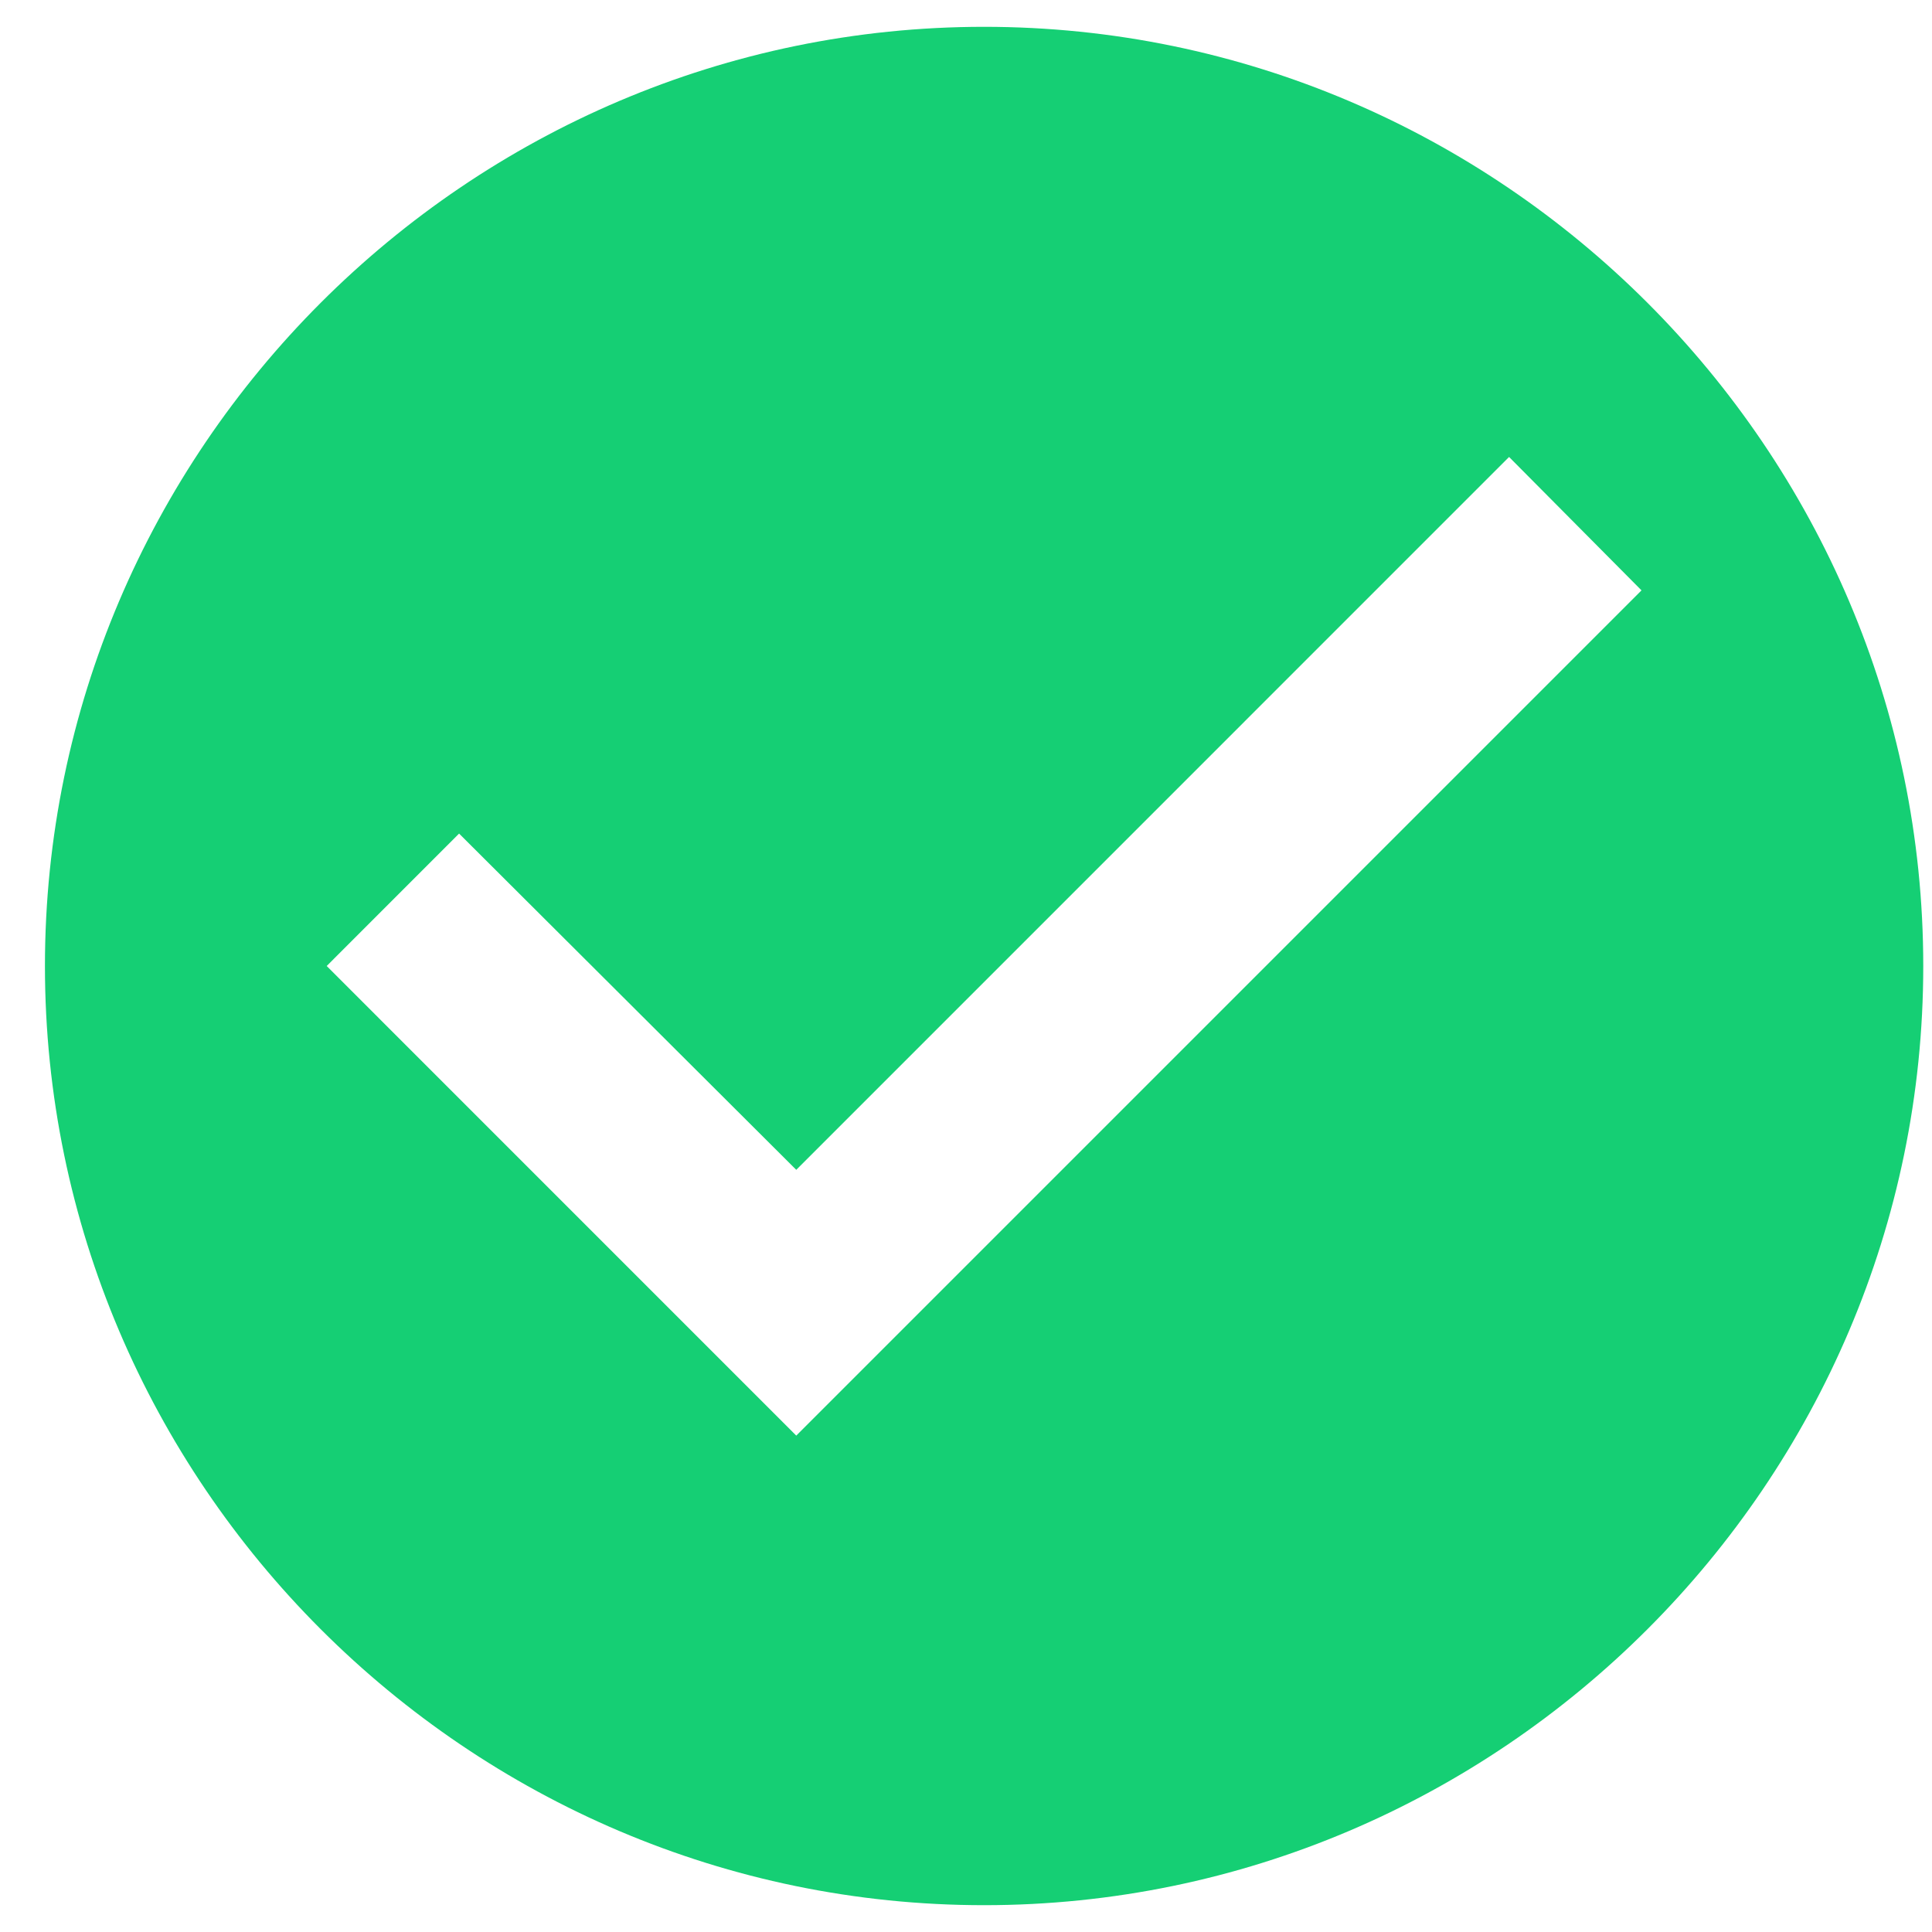 <svg width="42" height="42" viewBox="0 0 42 42" fill="none" xmlns="http://www.w3.org/2000/svg">
<path d="M21.393 0.583C10.164 0.583 0.977 9.771 0.977 21C0.977 32.229 10.164 41.417 21.393 41.417C32.622 41.417 41.81 32.229 41.81 21C41.81 9.771 32.622 0.583 21.393 0.583ZM17.31 31.209L7.102 21L9.98 18.121L17.31 25.431L32.806 9.934L35.685 12.834L17.31 31.209Z" fill="#15CF74"/>
</svg>
